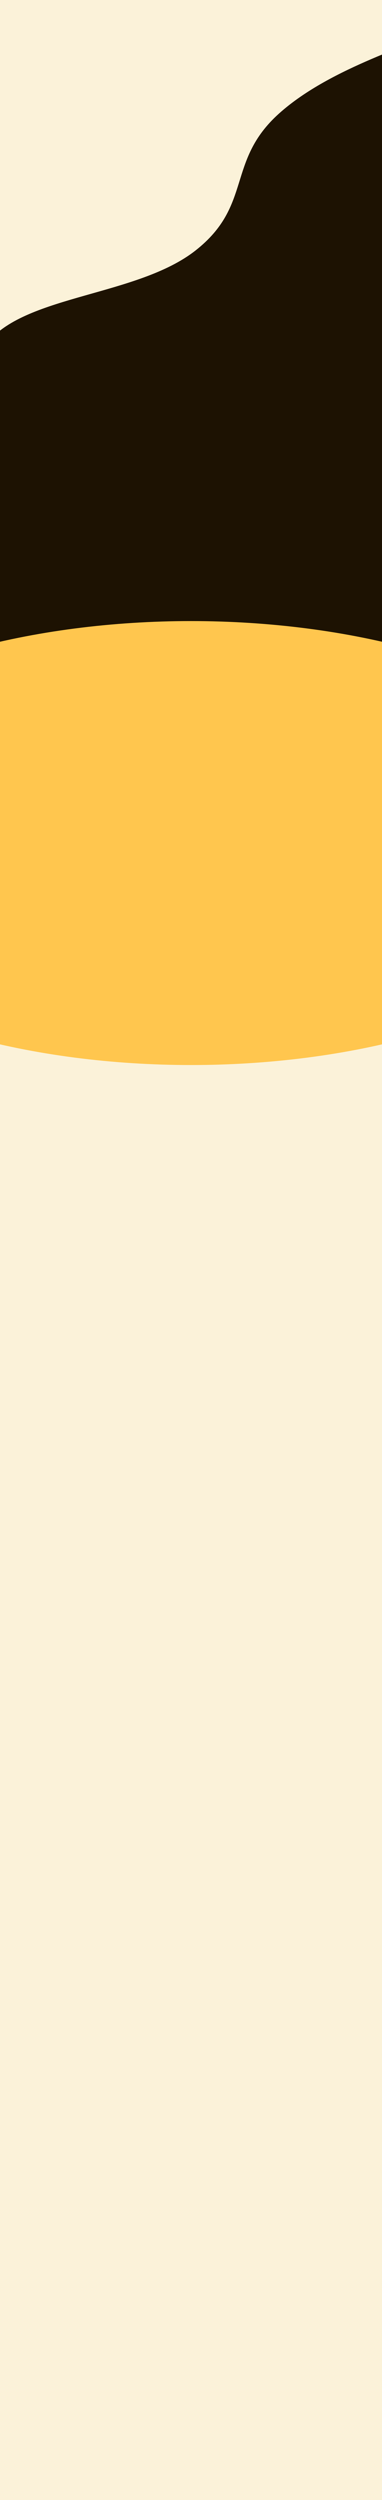 <svg xmlns="http://www.w3.org/2000/svg" xmlns:xlink="http://www.w3.org/1999/xlink" width="1920" height="12563" viewBox="0 0 1920 12563">
  <rect x="0" y="0" width="1920" height="12563" fill="#808080" stroke="none"/>
  <defs>
    <clipPath id="clip-path">
      <rect id="Rectangle_64" data-name="Rectangle 64" width="1920" height="1449" transform="translate(0 2181)" fill="#1d1202" stroke="#707070" stroke-width="1"/>
    </clipPath>
    <clipPath id="clip-bg-wide">
      <rect width="1920" height="12563"/>
    </clipPath>
  </defs>
  <g id="bg-wide" clip-path="url(#clip-bg-wide)">
    <rect width="1920" height="12563" fill="#fbf2d9"/>
    <path id="Screenshot_2022-10-25_at_10.37.53_AM" data-name="Screenshot 2022-10-25 at 10.37.53 AM" d="M1598.4,66.305l42.1,3555.26H-713.035c5.151-3.6-184.831-1630.482,179.254-2070.947,194.272-235.028,751.918-231.2,1040.982-458.53s152.728-448,419.424-687.979S1632.494,54.176,1726.988-19.18Z" transform="translate(475.525 166.682)" fill="#1d1202"/>
    <ellipse id="Screenshot_2022-10-25_at_10.46.43_AM" data-name="Screenshot 2022-10-25 at 10.46.43 AM" cx="2278" cy="1115.5" rx="2278" ry="1115.5" transform="translate(-1318 3121)" fill="#ffc64e"/>
  </g>
</svg>
